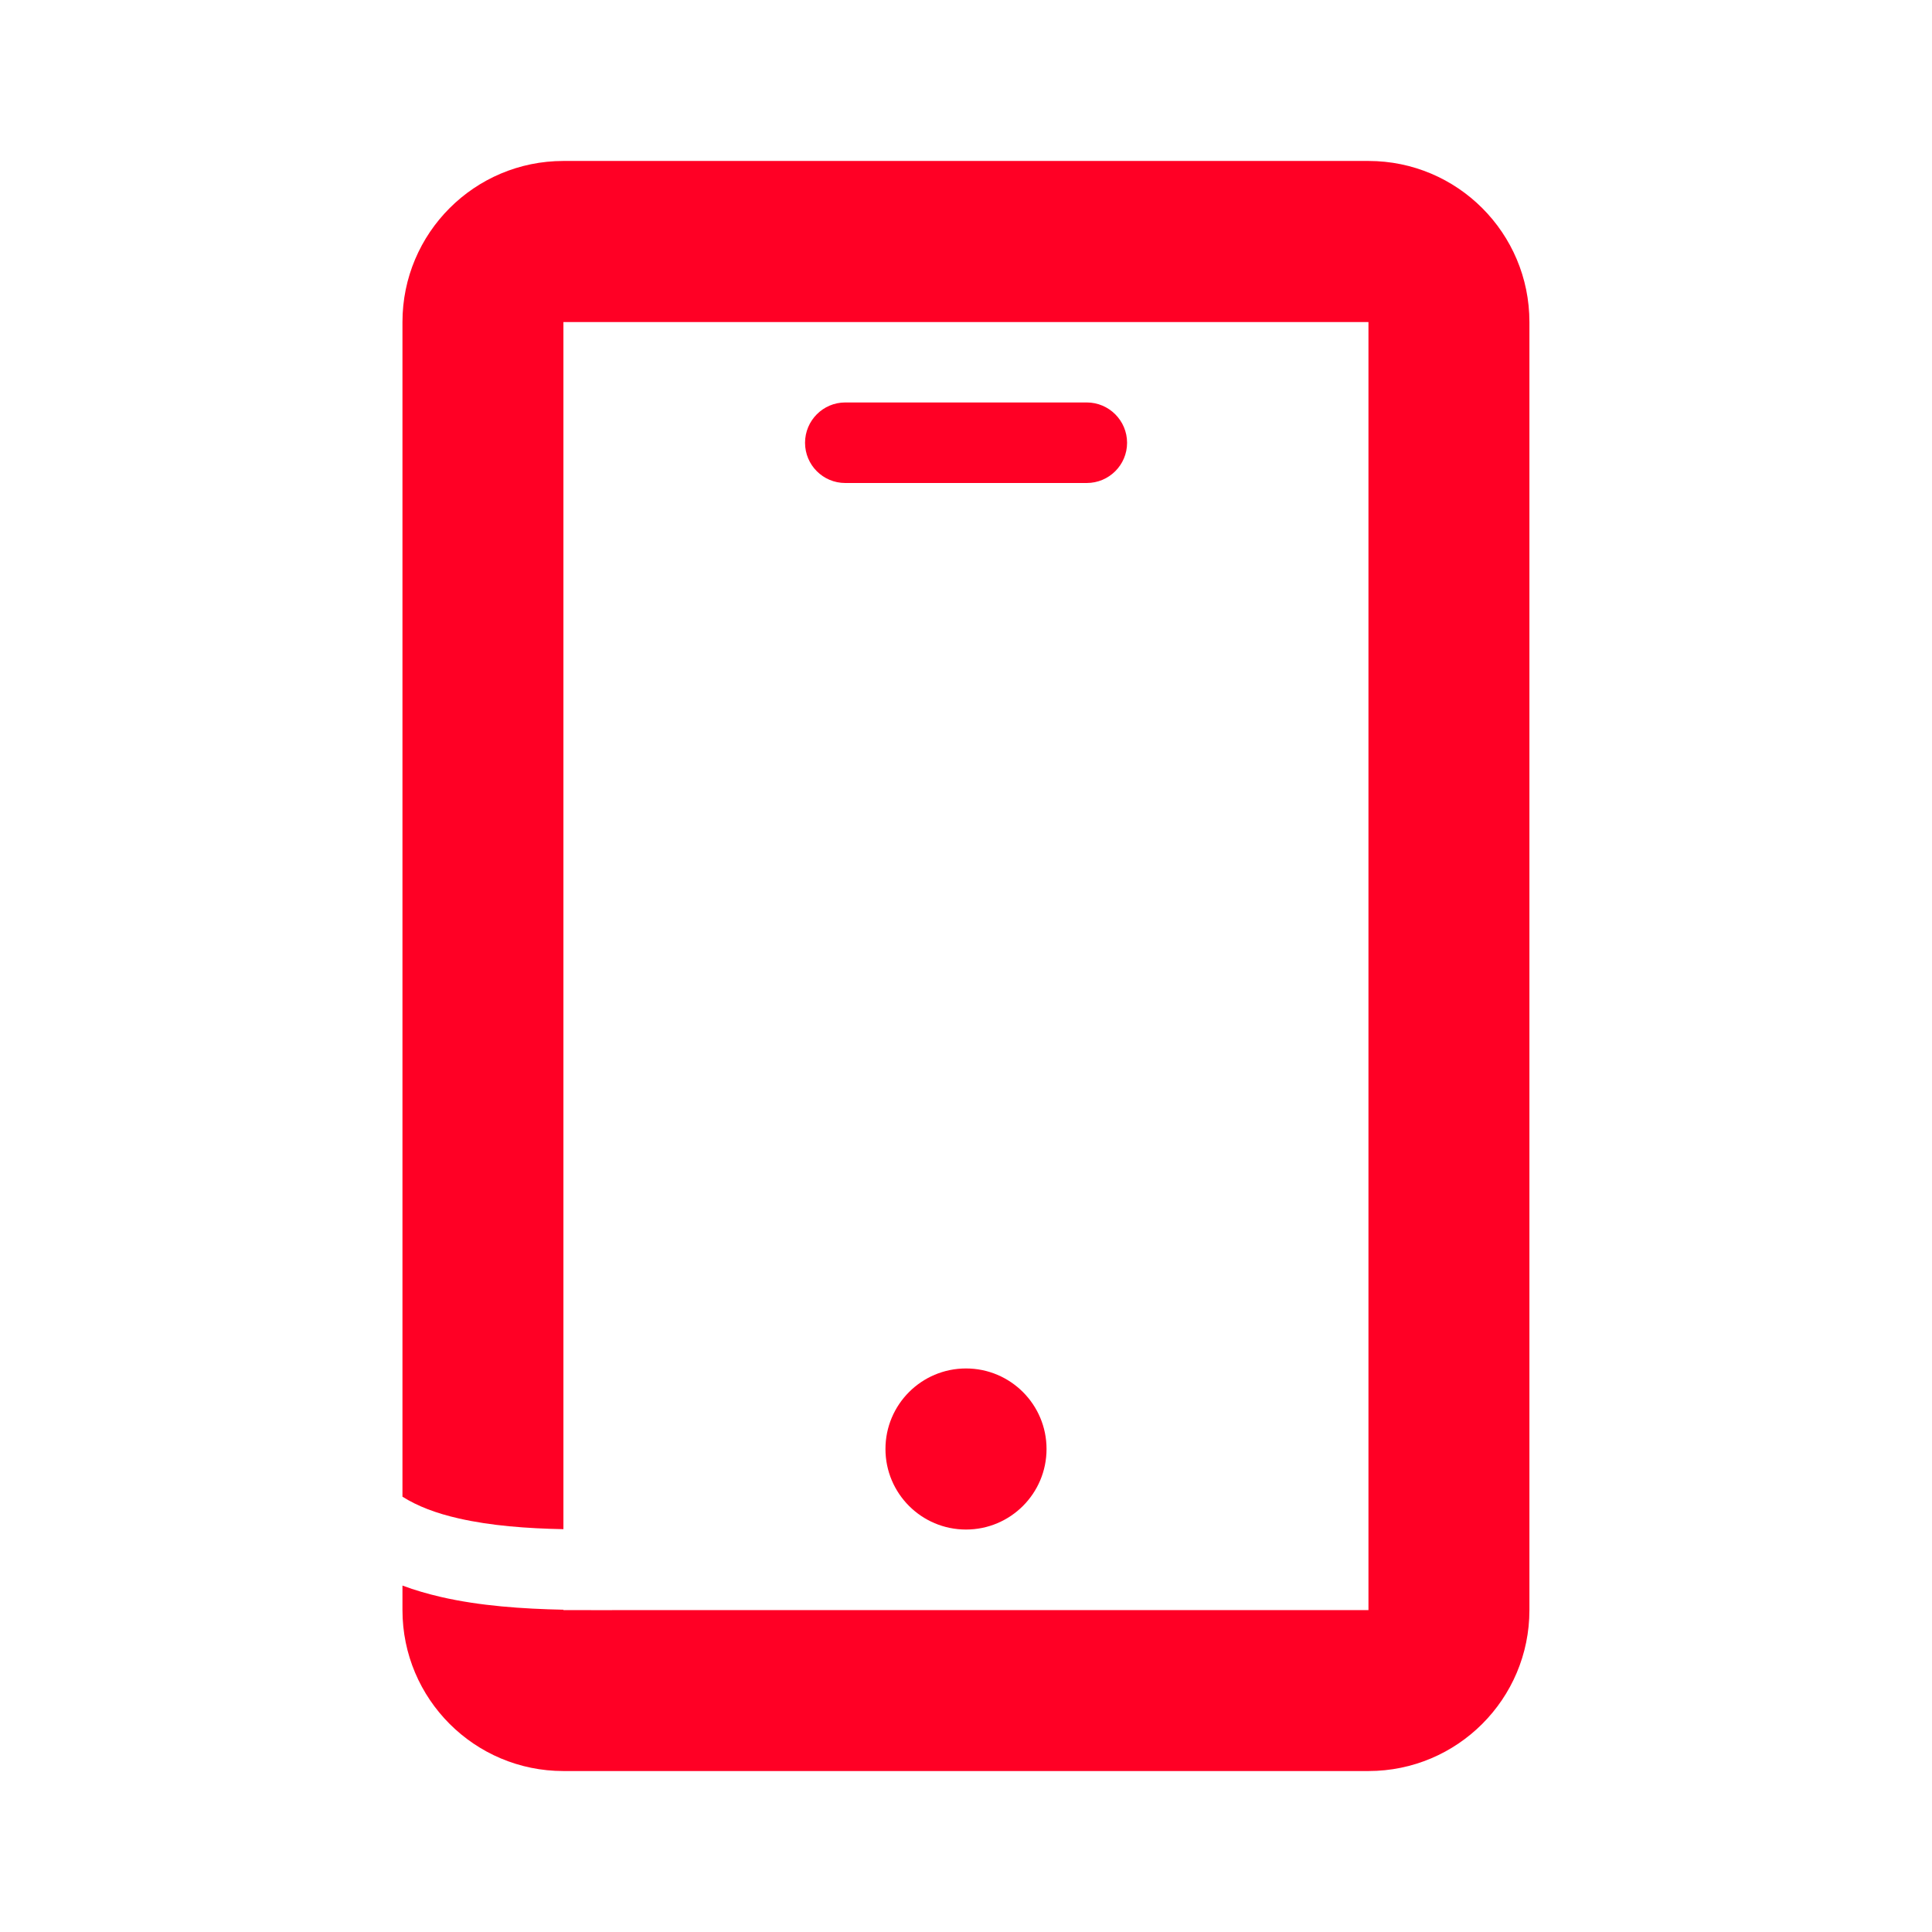 <svg width="16" height="16" viewBox="0 0 16 16" fill="none" xmlns="http://www.w3.org/2000/svg">
<ellipse cx="8" cy="12" rx="0.667" ry="0.667" fill="#FF0025"/>
<path d="M6.667 3.667C6.667 3.483 6.816 3.333 7 3.333H9C9.184 3.333 9.334 3.483 9.334 3.667C9.334 3.851 9.184 4 9 4H7C6.816 4 6.667 3.851 6.667 3.667Z" fill="#FF0025"/>
<path fill-rule="evenodd" clip-rule="evenodd" d="M4.666 1.333C3.93 1.333 3.333 1.93 3.333 2.667V12.395C3.458 12.474 3.613 12.533 3.799 12.575C4.066 12.636 4.363 12.658 4.666 12.664V2.667L11.333 2.667V13.334H5.317C5.269 13.334 5.219 13.334 5.168 13.334L5.168 13.334C5.048 13.335 4.922 13.335 4.791 13.334H4.666V13.331C4.33 13.324 3.974 13.3 3.65 13.225C3.543 13.2 3.437 13.17 3.333 13.131V13.334C3.333 14.07 3.93 14.667 4.666 14.667H11.333C12.069 14.667 12.666 14.07 12.666 13.334V2.667C12.666 1.93 12.069 1.333 11.333 1.333H4.666Z" fill="#FF0025"/>
</svg>
